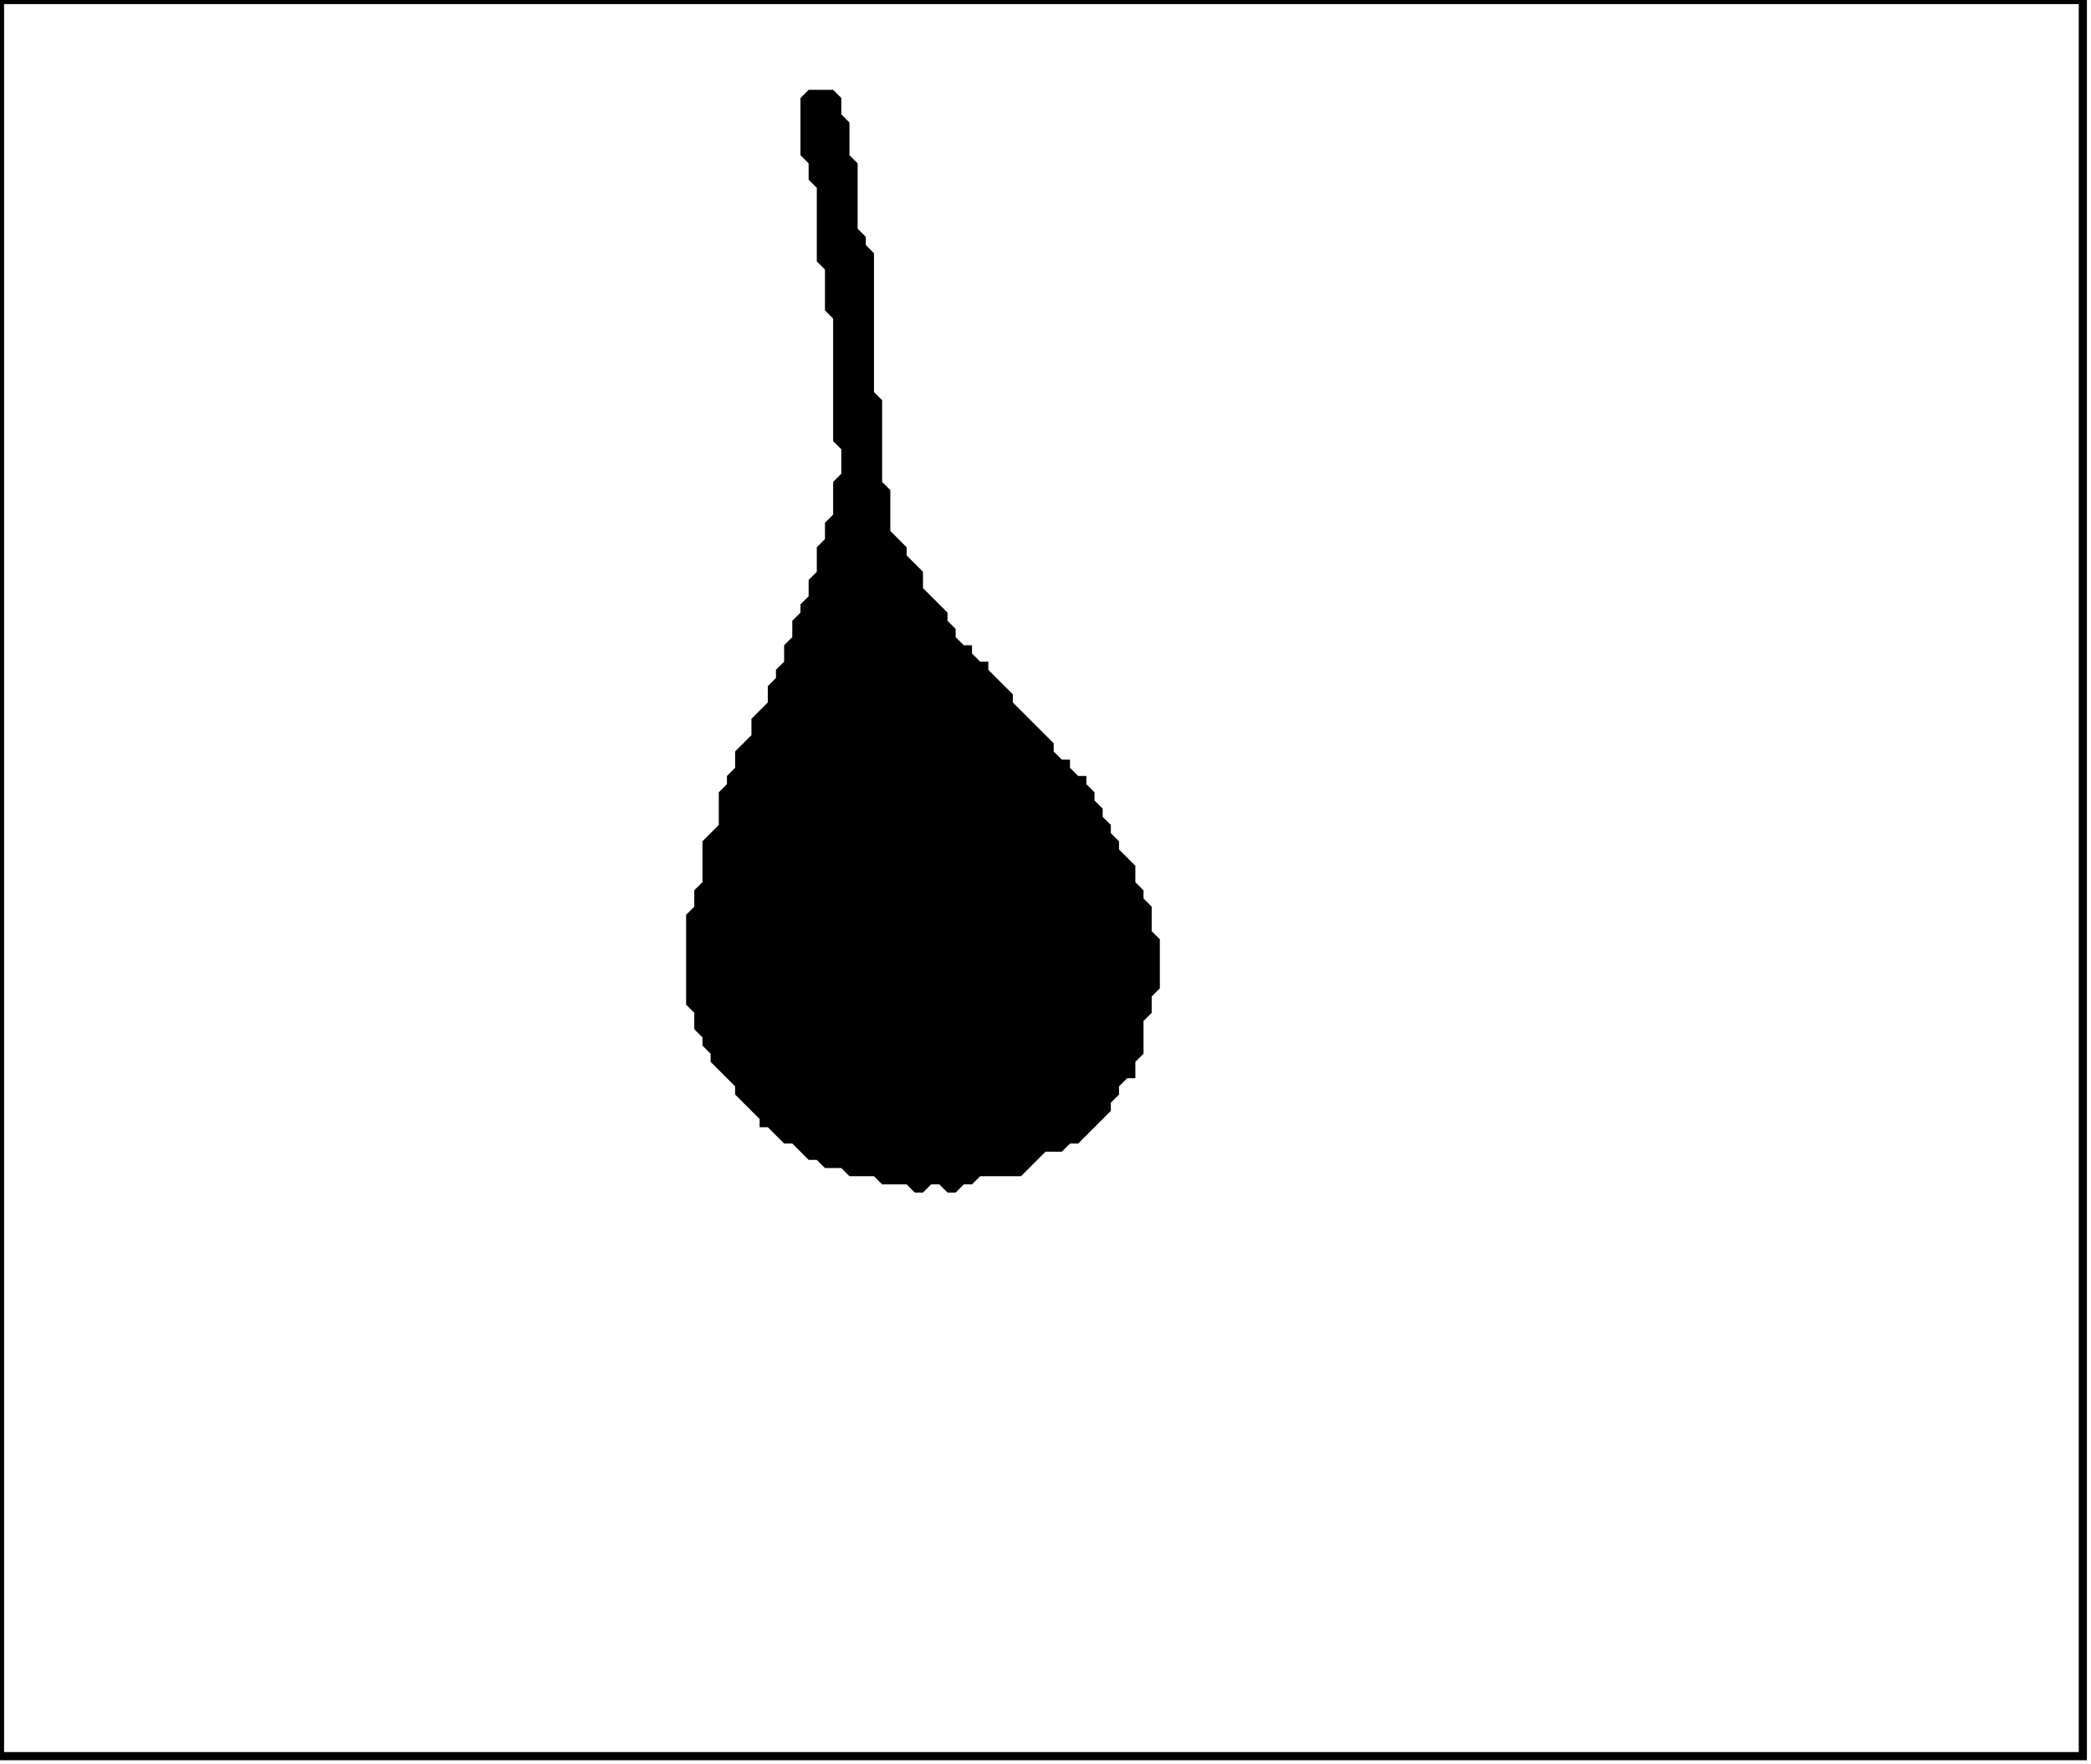 <?xml version='1.0' encoding='utf-8'?>
<svg width="256" height="216" xmlns="http://www.w3.org/2000/svg" viewBox="0 0 256 216"><rect width="256" height="216" fill="white" /><path d="M 99,11 L 98,12 L 98,19 L 99,20 L 99,22 L 100,23 L 100,32 L 101,33 L 101,38 L 102,39 L 102,54 L 103,55 L 103,58 L 102,59 L 102,63 L 101,64 L 101,66 L 100,67 L 100,70 L 99,71 L 99,73 L 98,74 L 98,75 L 97,76 L 97,78 L 96,79 L 96,81 L 95,82 L 95,83 L 94,84 L 94,86 L 92,88 L 92,90 L 90,92 L 90,94 L 89,95 L 89,96 L 88,97 L 88,101 L 86,103 L 86,108 L 85,109 L 85,111 L 84,112 L 84,123 L 85,124 L 85,126 L 86,127 L 86,128 L 87,129 L 87,130 L 90,133 L 90,134 L 93,137 L 93,138 L 94,138 L 96,140 L 97,140 L 99,142 L 100,142 L 101,143 L 103,143 L 104,144 L 107,144 L 108,145 L 111,145 L 112,146 L 113,146 L 114,145 L 115,145 L 116,146 L 117,146 L 118,145 L 119,145 L 120,144 L 125,144 L 128,141 L 130,141 L 131,140 L 132,140 L 136,136 L 136,135 L 137,134 L 137,133 L 138,132 L 139,132 L 139,130 L 140,129 L 140,125 L 141,124 L 141,122 L 142,121 L 142,115 L 141,114 L 141,111 L 140,110 L 140,109 L 139,108 L 139,106 L 137,104 L 137,103 L 136,102 L 136,101 L 135,100 L 135,99 L 134,98 L 134,97 L 133,96 L 133,95 L 132,95 L 131,94 L 131,93 L 130,93 L 129,92 L 129,91 L 124,86 L 124,85 L 121,82 L 121,81 L 120,81 L 119,80 L 119,79 L 118,79 L 117,78 L 117,77 L 116,76 L 116,75 L 113,72 L 113,70 L 111,68 L 111,67 L 109,65 L 109,60 L 108,59 L 108,49 L 107,48 L 107,31 L 106,30 L 106,29 L 105,28 L 105,20 L 104,19 L 104,15 L 103,14 L 103,12 L 102,11 Z" fill="black" /><path d="M 0,0 L 0,215 L 255,215 L 255,0 Z" fill="none" stroke="black" stroke-width="1" /></svg>
